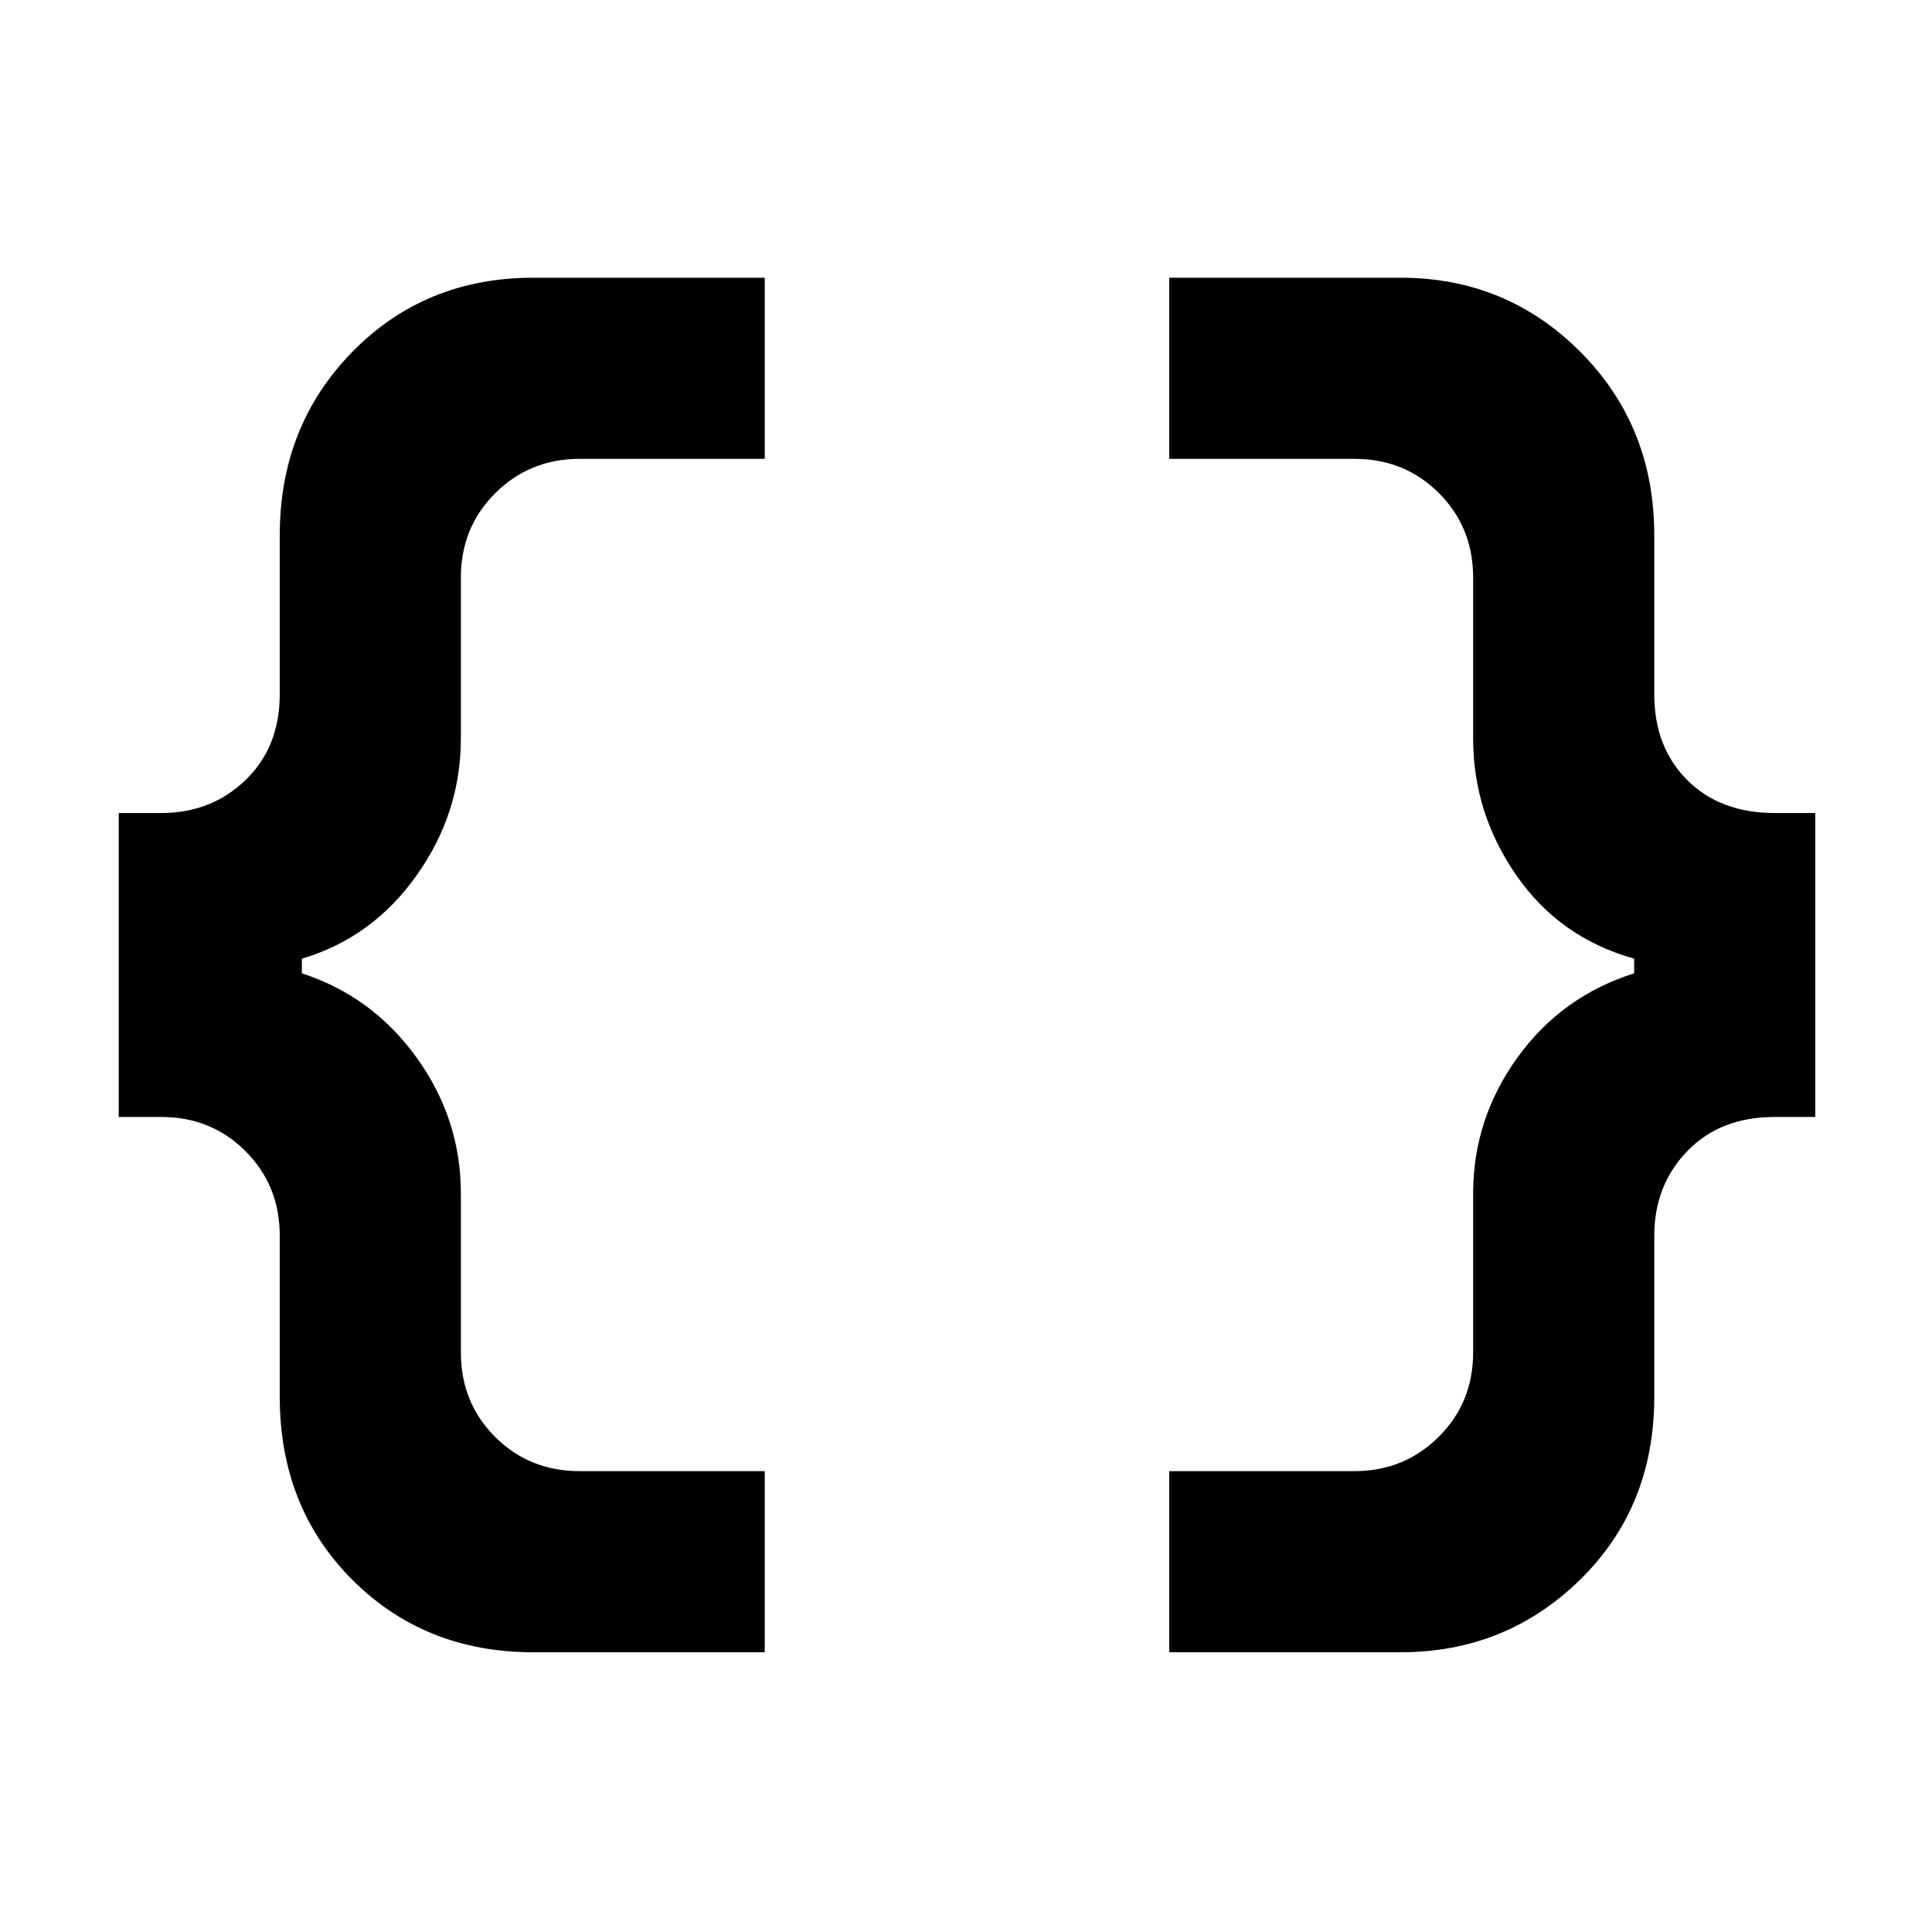 <svg xmlns="http://www.w3.org/2000/svg" height="48" viewBox="0 -960 960 960" width="48"><path d="M581-139v-90h92q24.72 0 41.86-17.01T732-288v-79q0-37 22-67.5t58-41.85v-7.3Q775-494 753.5-525T732-593v-80q0-24.97-17.01-41.99Q697.97-732 673-732h-92v-90h115q52.5 0 89.25 36.83Q822-748.33 822-694v79q0 26.25 16.38 42.62Q854.75-556 882-556h20v151h-20q-27.25 0-43.62 17.01Q822-370.98 822-346v80q0 54.83-36.83 90.92Q748.33-139 696-139H581Zm-316 0q-54 0-90-36.08-36-36.09-36-90.92v-80q0-24.98-17.01-41.99Q104.97-405 80-405H59v-151h21q24.97 0 41.99-16.38Q139-588.75 139-615v-79q0-54.33 36.08-91.17Q211.17-822 265-822h115v90h-92q-24.73 0-41.86 17.01Q229-697.97 229-673v80q0 37-22 68t-57 41.35v7.3q35 11.35 57 41.85t22 67.5v79q0 24.98 17.01 41.99T288-229h92v90H265Z"/></svg>